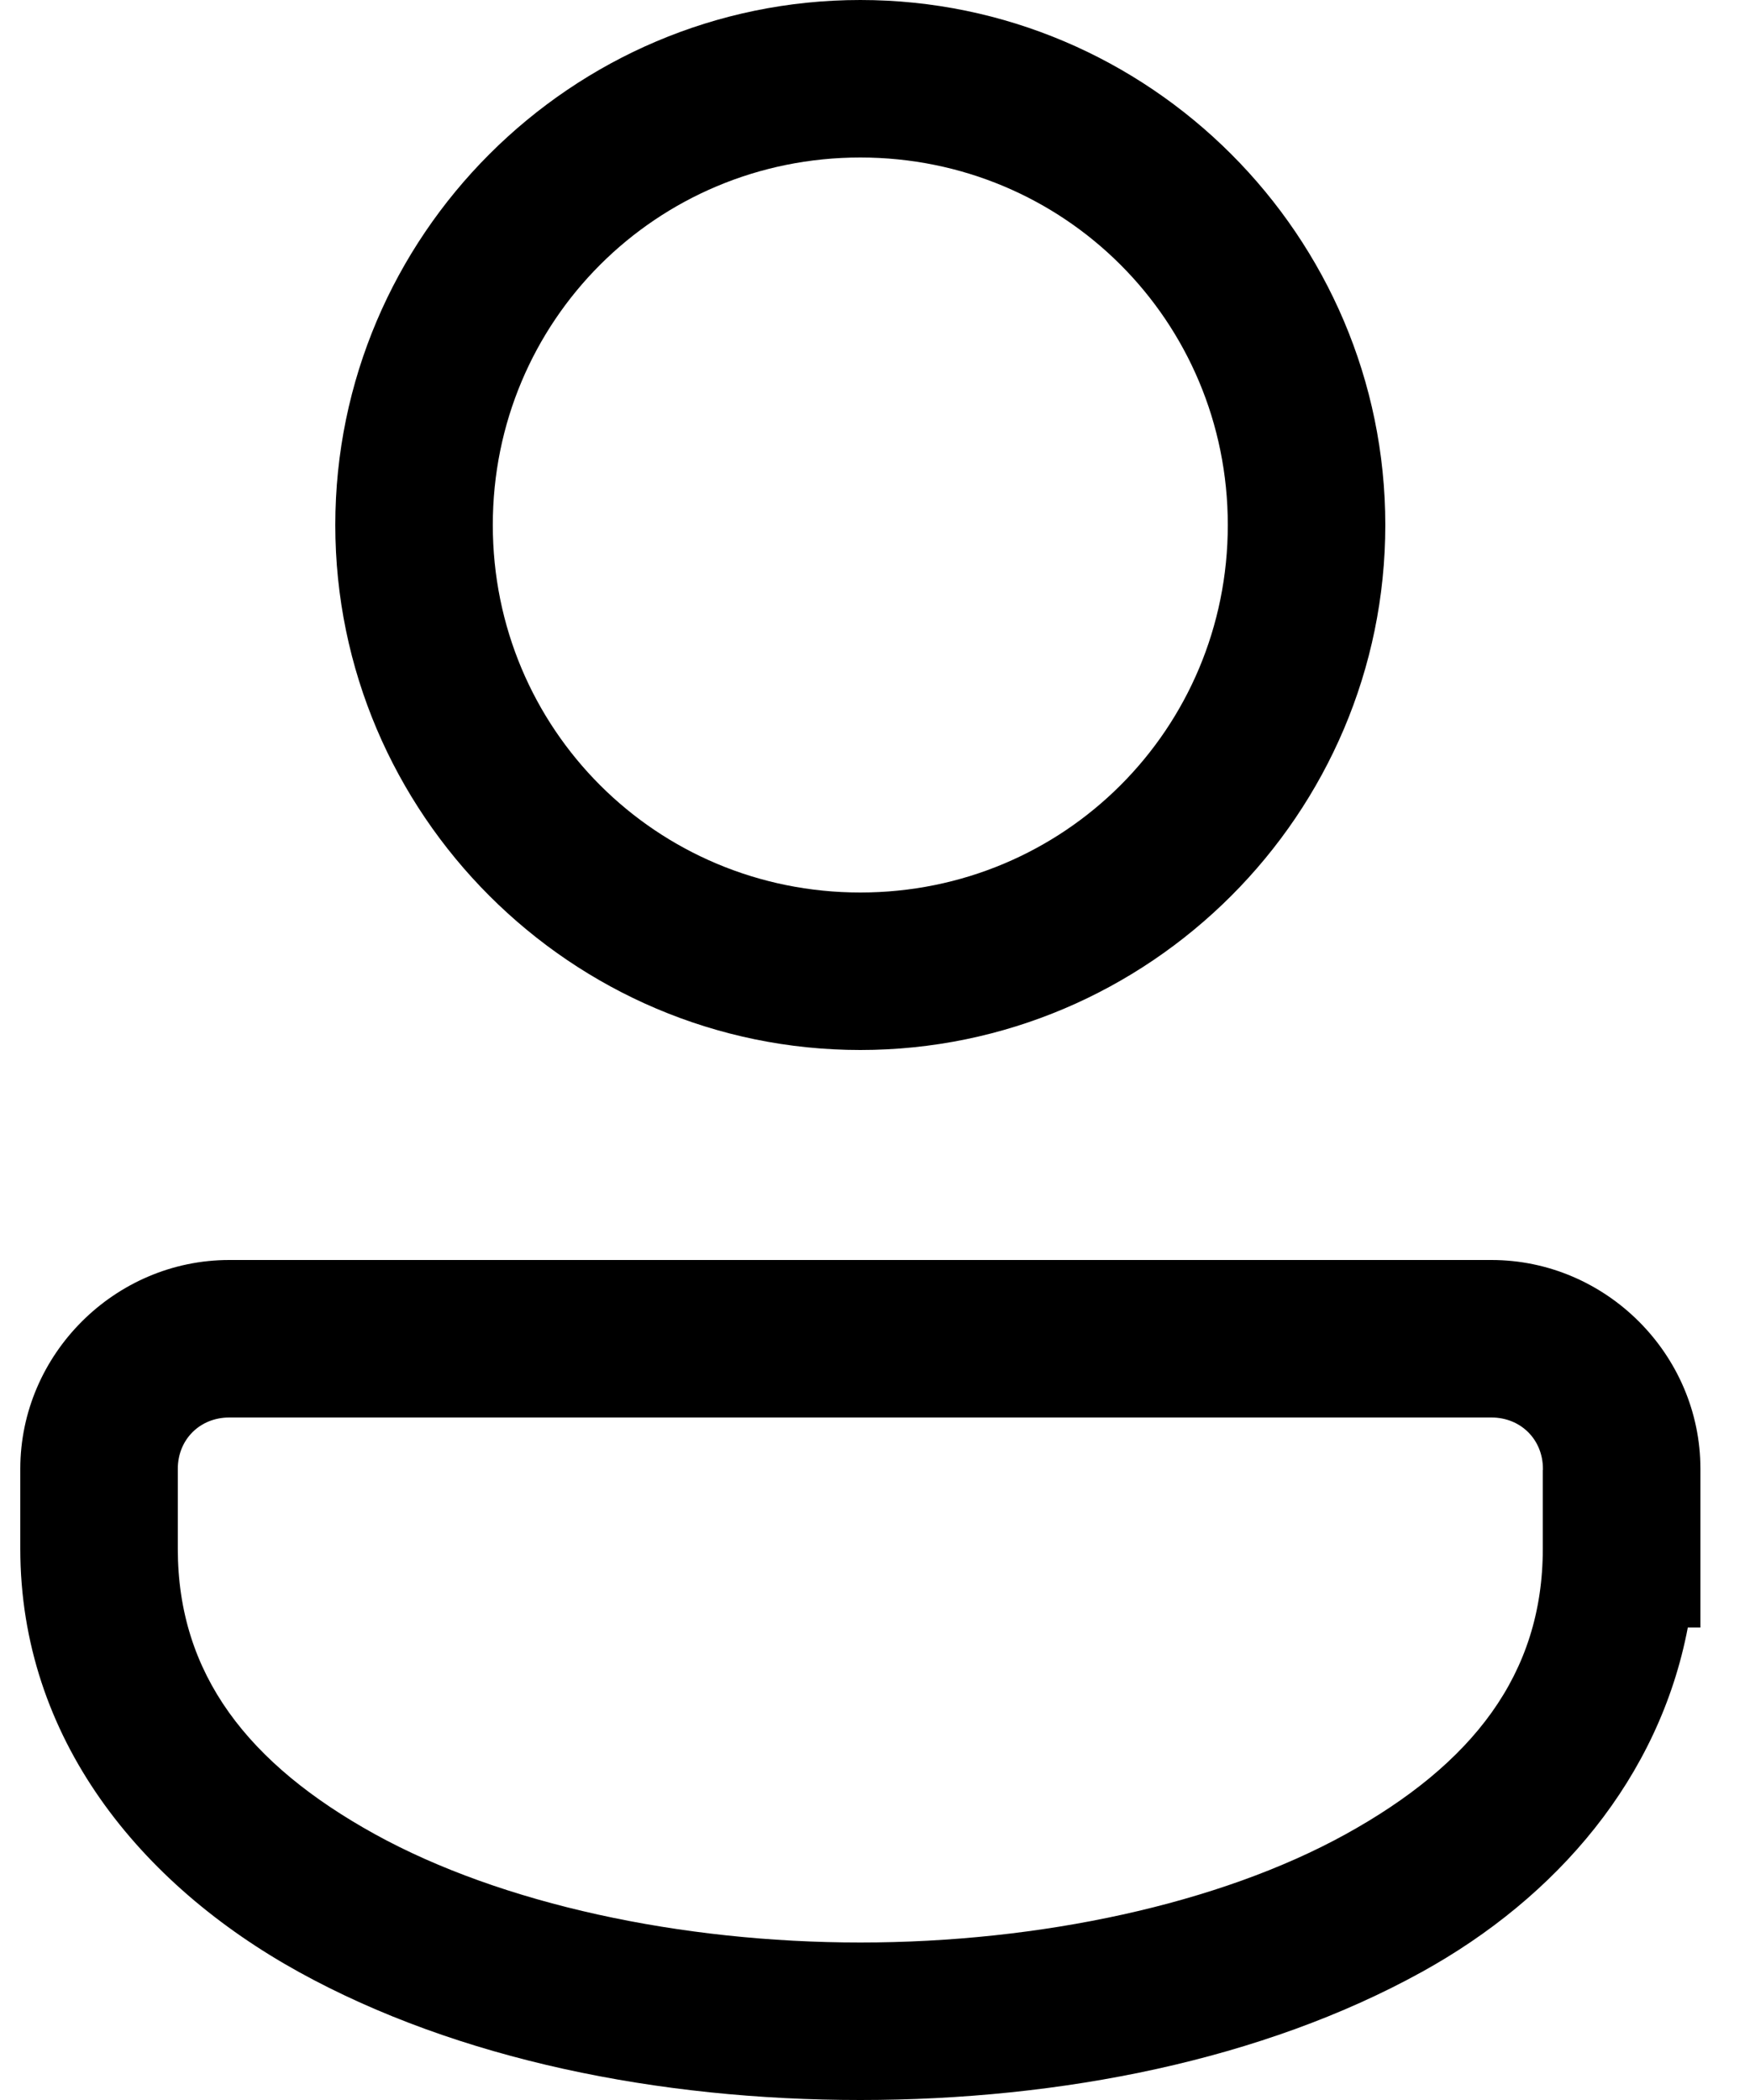 <svg width="15" height="18" viewBox="0 0 15 18" fill="currentColor" xmlns="http://www.w3.org/2000/svg">
<path d="M7.374 0C4.897 0 2.874 2.023 2.874 4.5C2.874 6.977 4.897 9 7.374 9C9.852 9 11.874 6.977 11.874 4.5C11.874 2.023 9.852 0 7.374 0ZM7.374 1.35C9.122 1.35 10.524 2.752 10.524 4.5C10.524 6.248 9.122 7.65 7.374 7.65C5.627 7.65 4.224 6.248 4.224 4.5C4.224 2.752 5.627 1.35 7.374 1.35ZM1.965 10.8C0.984 10.8 0.174 11.609 0.174 12.59L0.174 13.275C0.174 14.897 1.2 16.151 2.562 16.903C3.925 17.655 5.65 18 7.374 18C9.099 18 10.824 17.655 12.186 16.903C13.348 16.262 14.222 15.238 14.467 13.95H14.575L14.575 12.59C14.575 11.609 13.765 10.8 12.784 10.8L1.965 10.8ZM1.965 12.15L12.784 12.15C13.035 12.15 13.225 12.339 13.225 12.59V12.6H13.224V13.275C13.224 14.353 12.619 15.123 11.534 15.722C10.45 16.32 8.912 16.65 7.374 16.65C5.836 16.65 4.299 16.32 3.214 15.722C2.13 15.123 1.524 14.353 1.524 13.275L1.524 12.59C1.524 12.339 1.713 12.15 1.965 12.15Z"/>
</svg>
